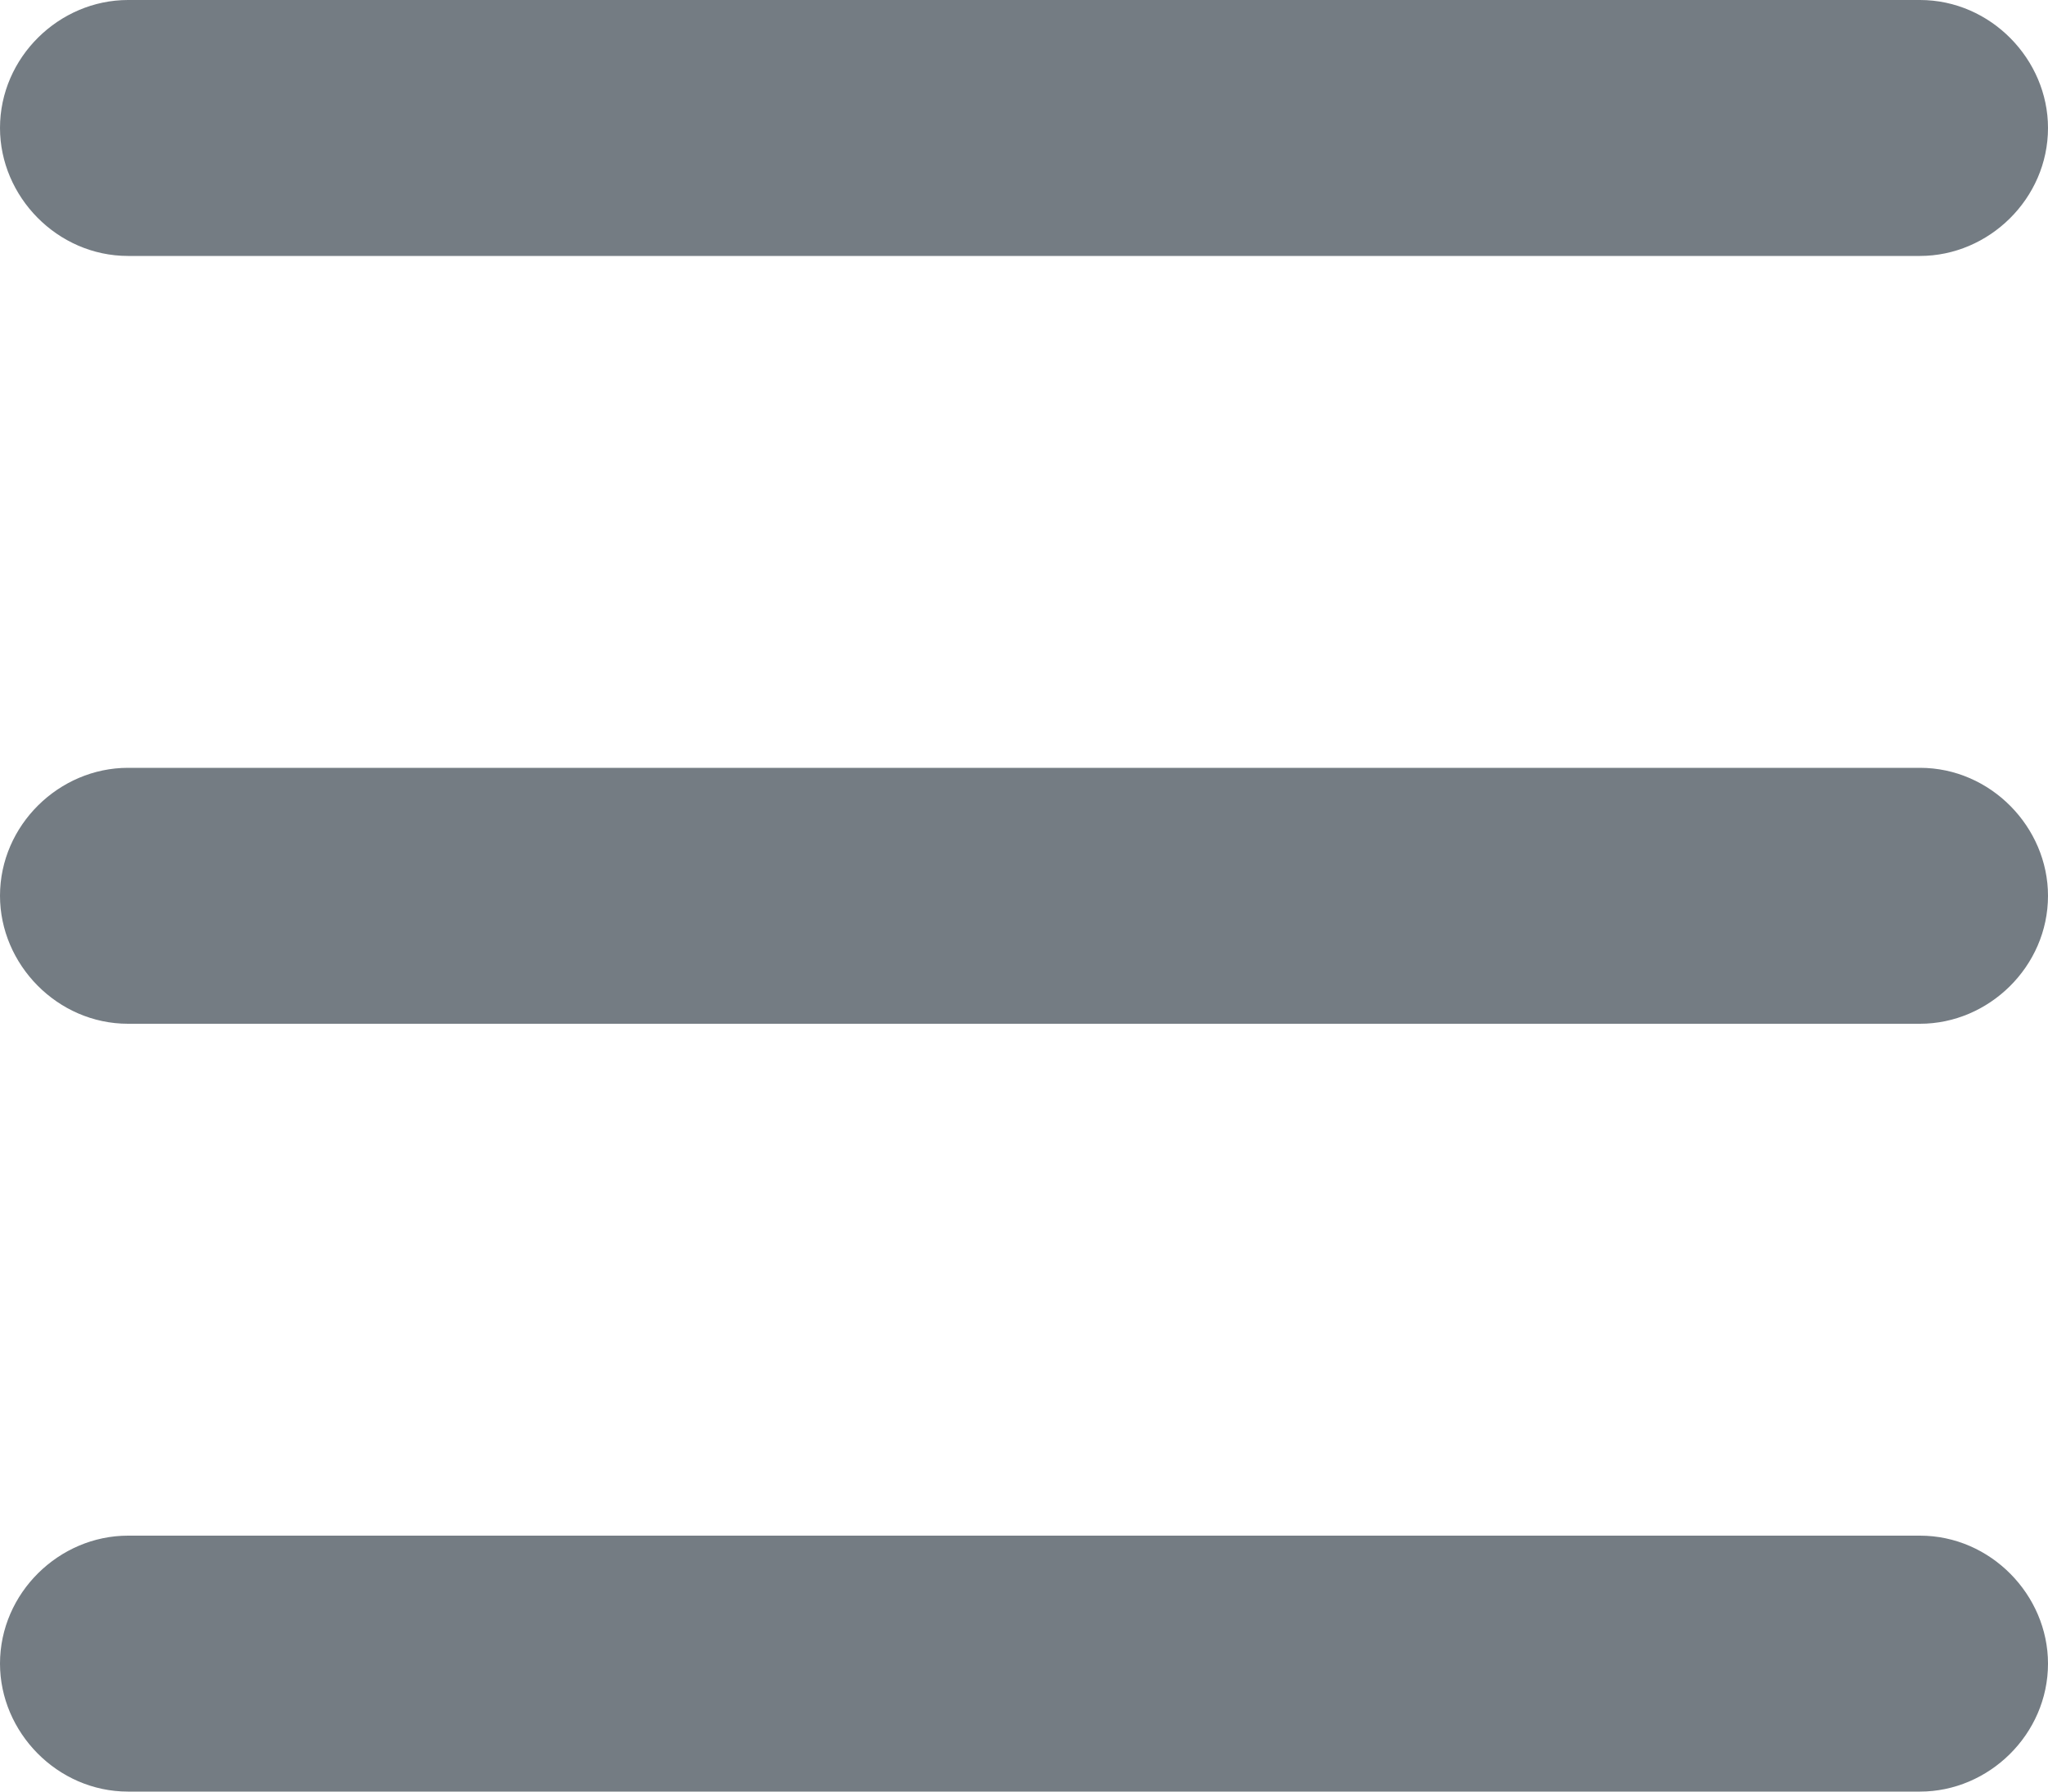 <?xml version="1.0" encoding="UTF-8" standalone="no"?>
<svg width="8px" height="7px" viewBox="0 0 8 7" version="1.1" xmlns="http://www.w3.org/2000/svg" xmlns:xlink="http://www.w3.org/1999/xlink" xmlns:sketch="http://www.bohemiancoding.com/sketch/ns">
    <!-- Generator: Sketch 3.3.3 (12072) - http://www.bohemiancoding.com/sketch -->
    <title>icn-mini-menu</title>
    <desc>Created with Sketch.</desc>
    <defs></defs>
    <g id="screens" stroke="none" stroke-width="1" fill="none" fill-rule="evenodd" sketch:type="MSPage">
        <g id="Campaigns---group---facebook-campaigns---select" sketch:type="MSArtboardGroup" transform="translate(-587, -301)" fill="#747C83">
            <path d="M587,301.5 C587,301.224 587.231,301 587.5,301 L594.5,301 C594.776,301 595,301.232 595,301.5 C595,301.776 594.769,302 594.5,302 L587.5,302 C587.224,302 587,301.768 587,301.5 Z M587,304.5 C587,304.224 587.231,304 587.5,304 L594.5,304 C594.776,304 595,304.232 595,304.5 C595,304.776 594.769,305 594.5,305 L587.5,305 C587.224,305 587,304.768 587,304.5 Z M587,307.5 C587,307.224 587.231,307 587.5,307 L594.5,307 C594.776,307 595,307.232 595,307.5 C595,307.776 594.769,308 594.5,308 L587.5,308 C587.224,308 587,307.768 587,307.5 Z" id="icn-mini-menu" sketch:type="MSShapeGroup"></path>
        </g>
    </g>
</svg>